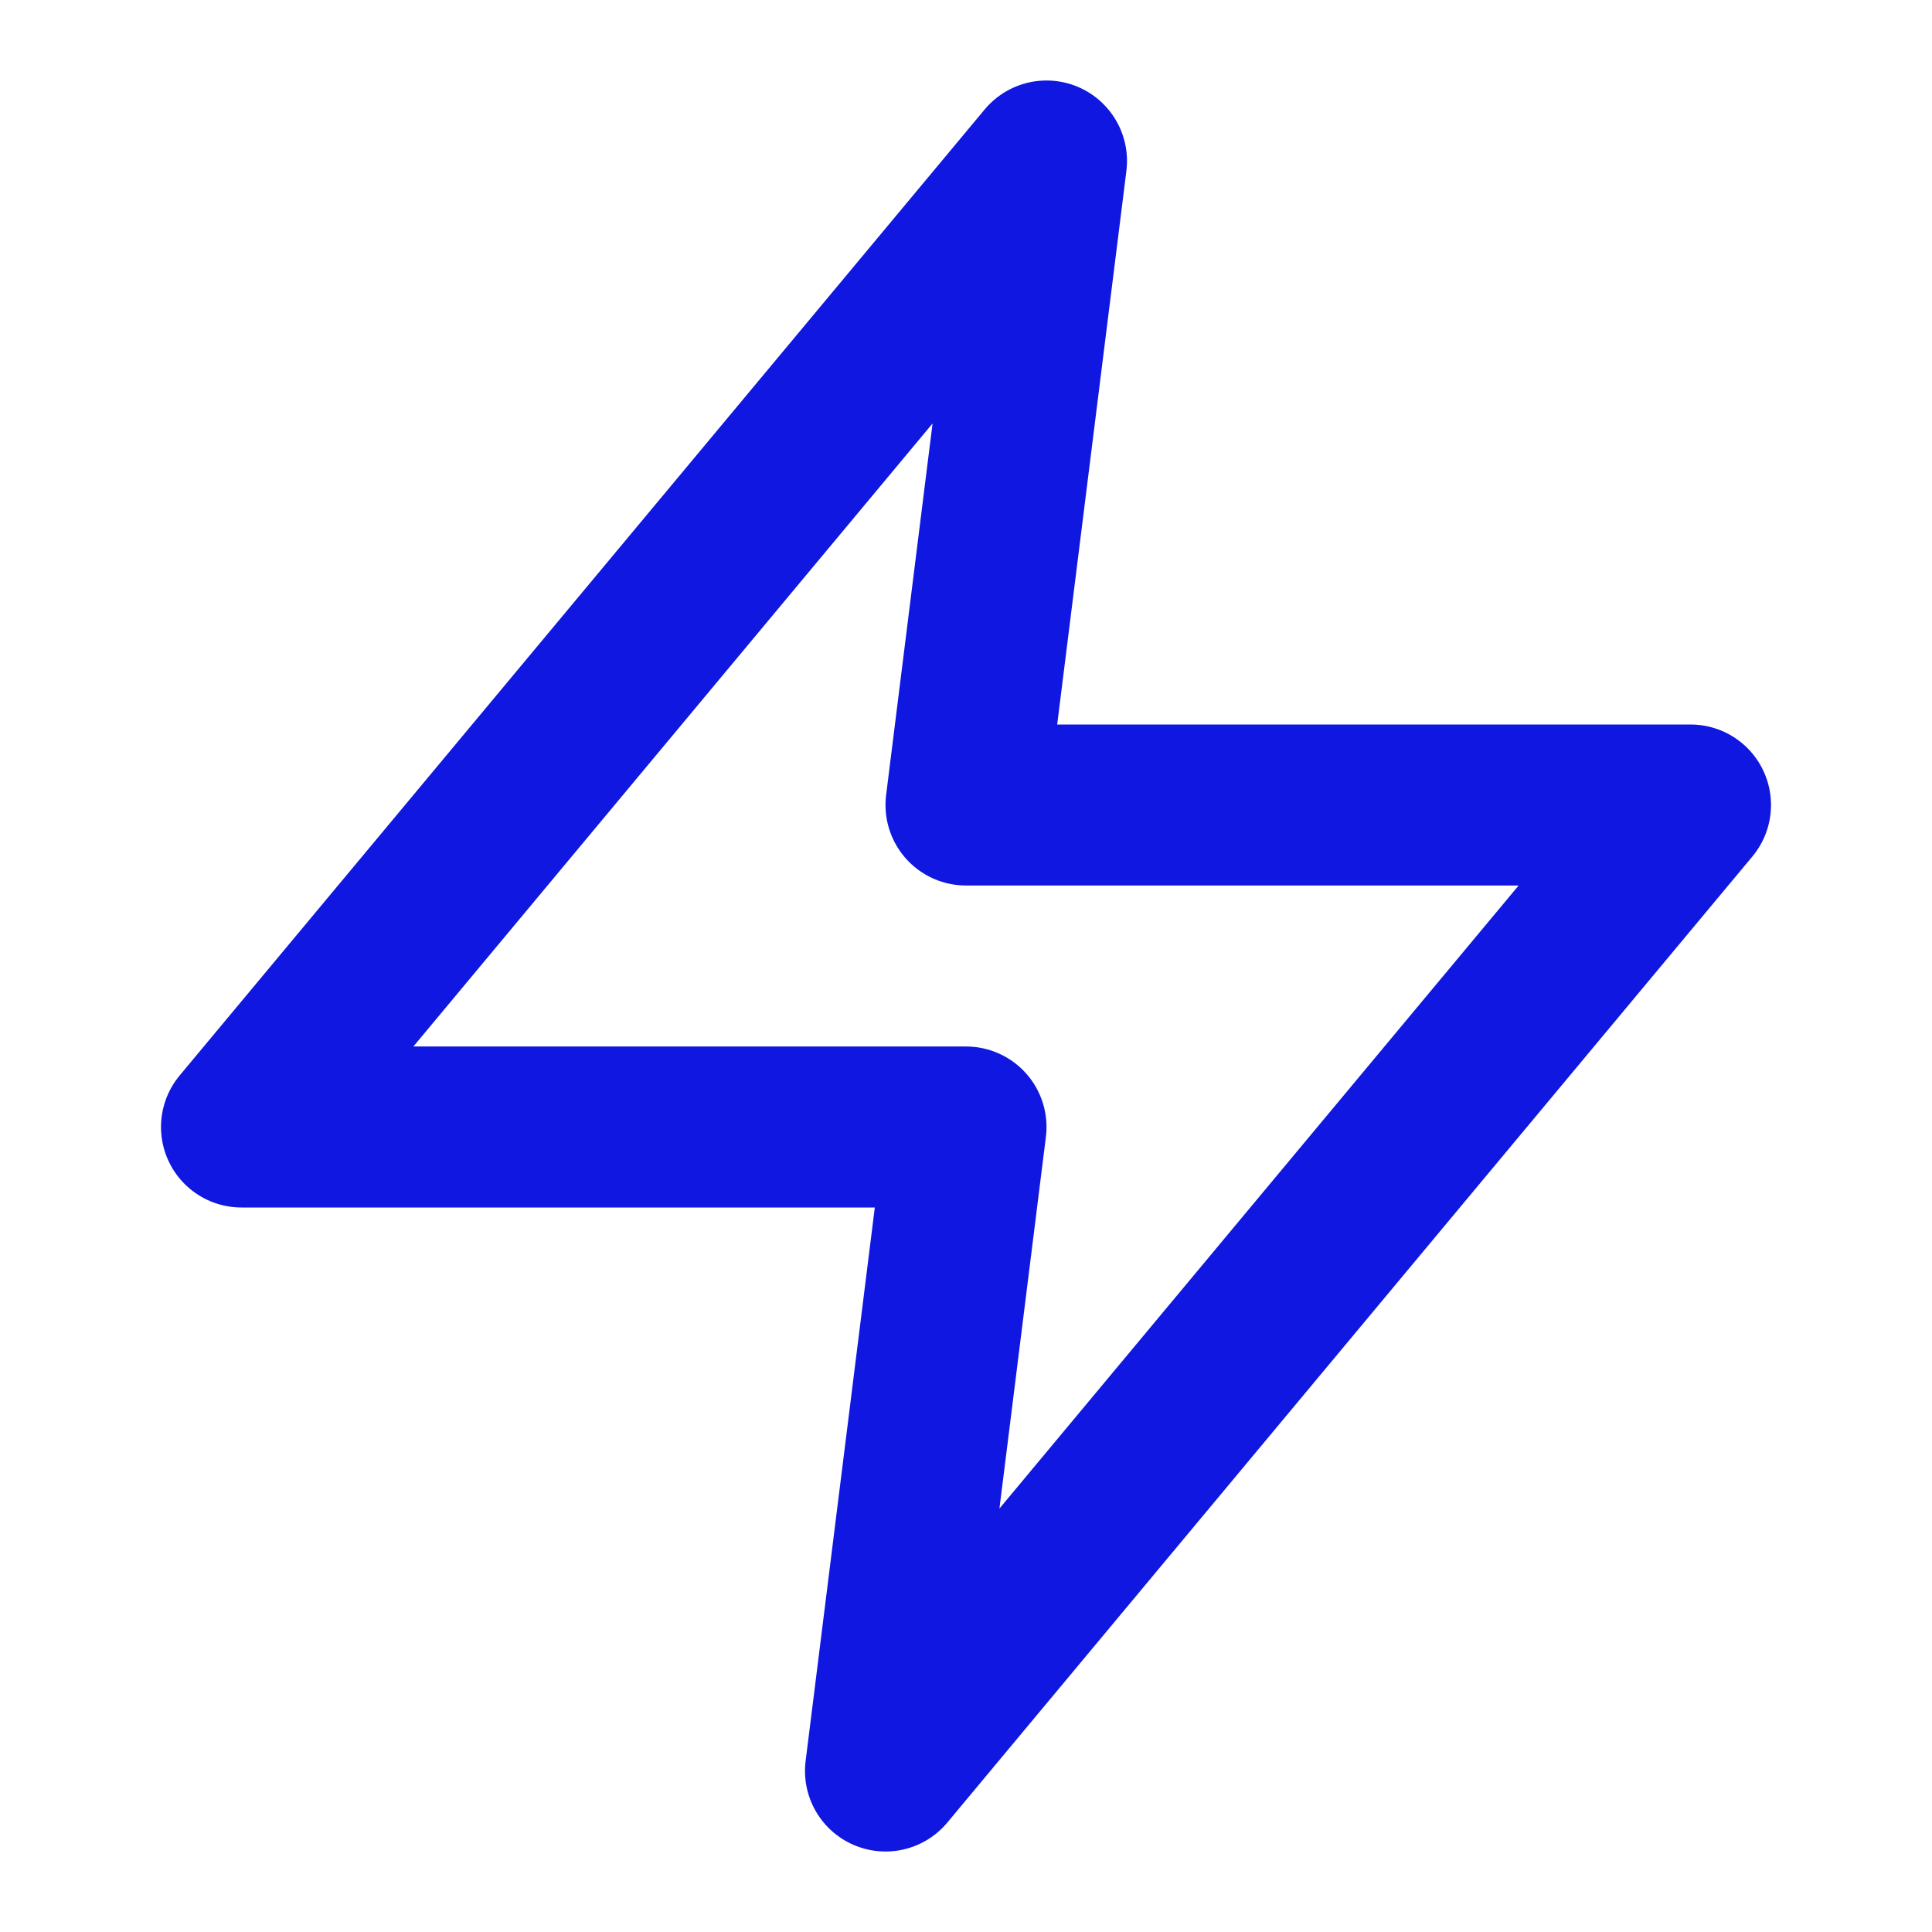<svg xmlns="http://www.w3.org/2000/svg" width="24" height="24" viewBox="0 0 24 24" fill="none" stroke="#1017e0" stroke-width="2" stroke-linecap="round" stroke-linejoin="round" class="feather feather-zap"><polygon points="13 2 3 14 12 14 11 22 21 10 12 10 13 2"></polygon></svg>